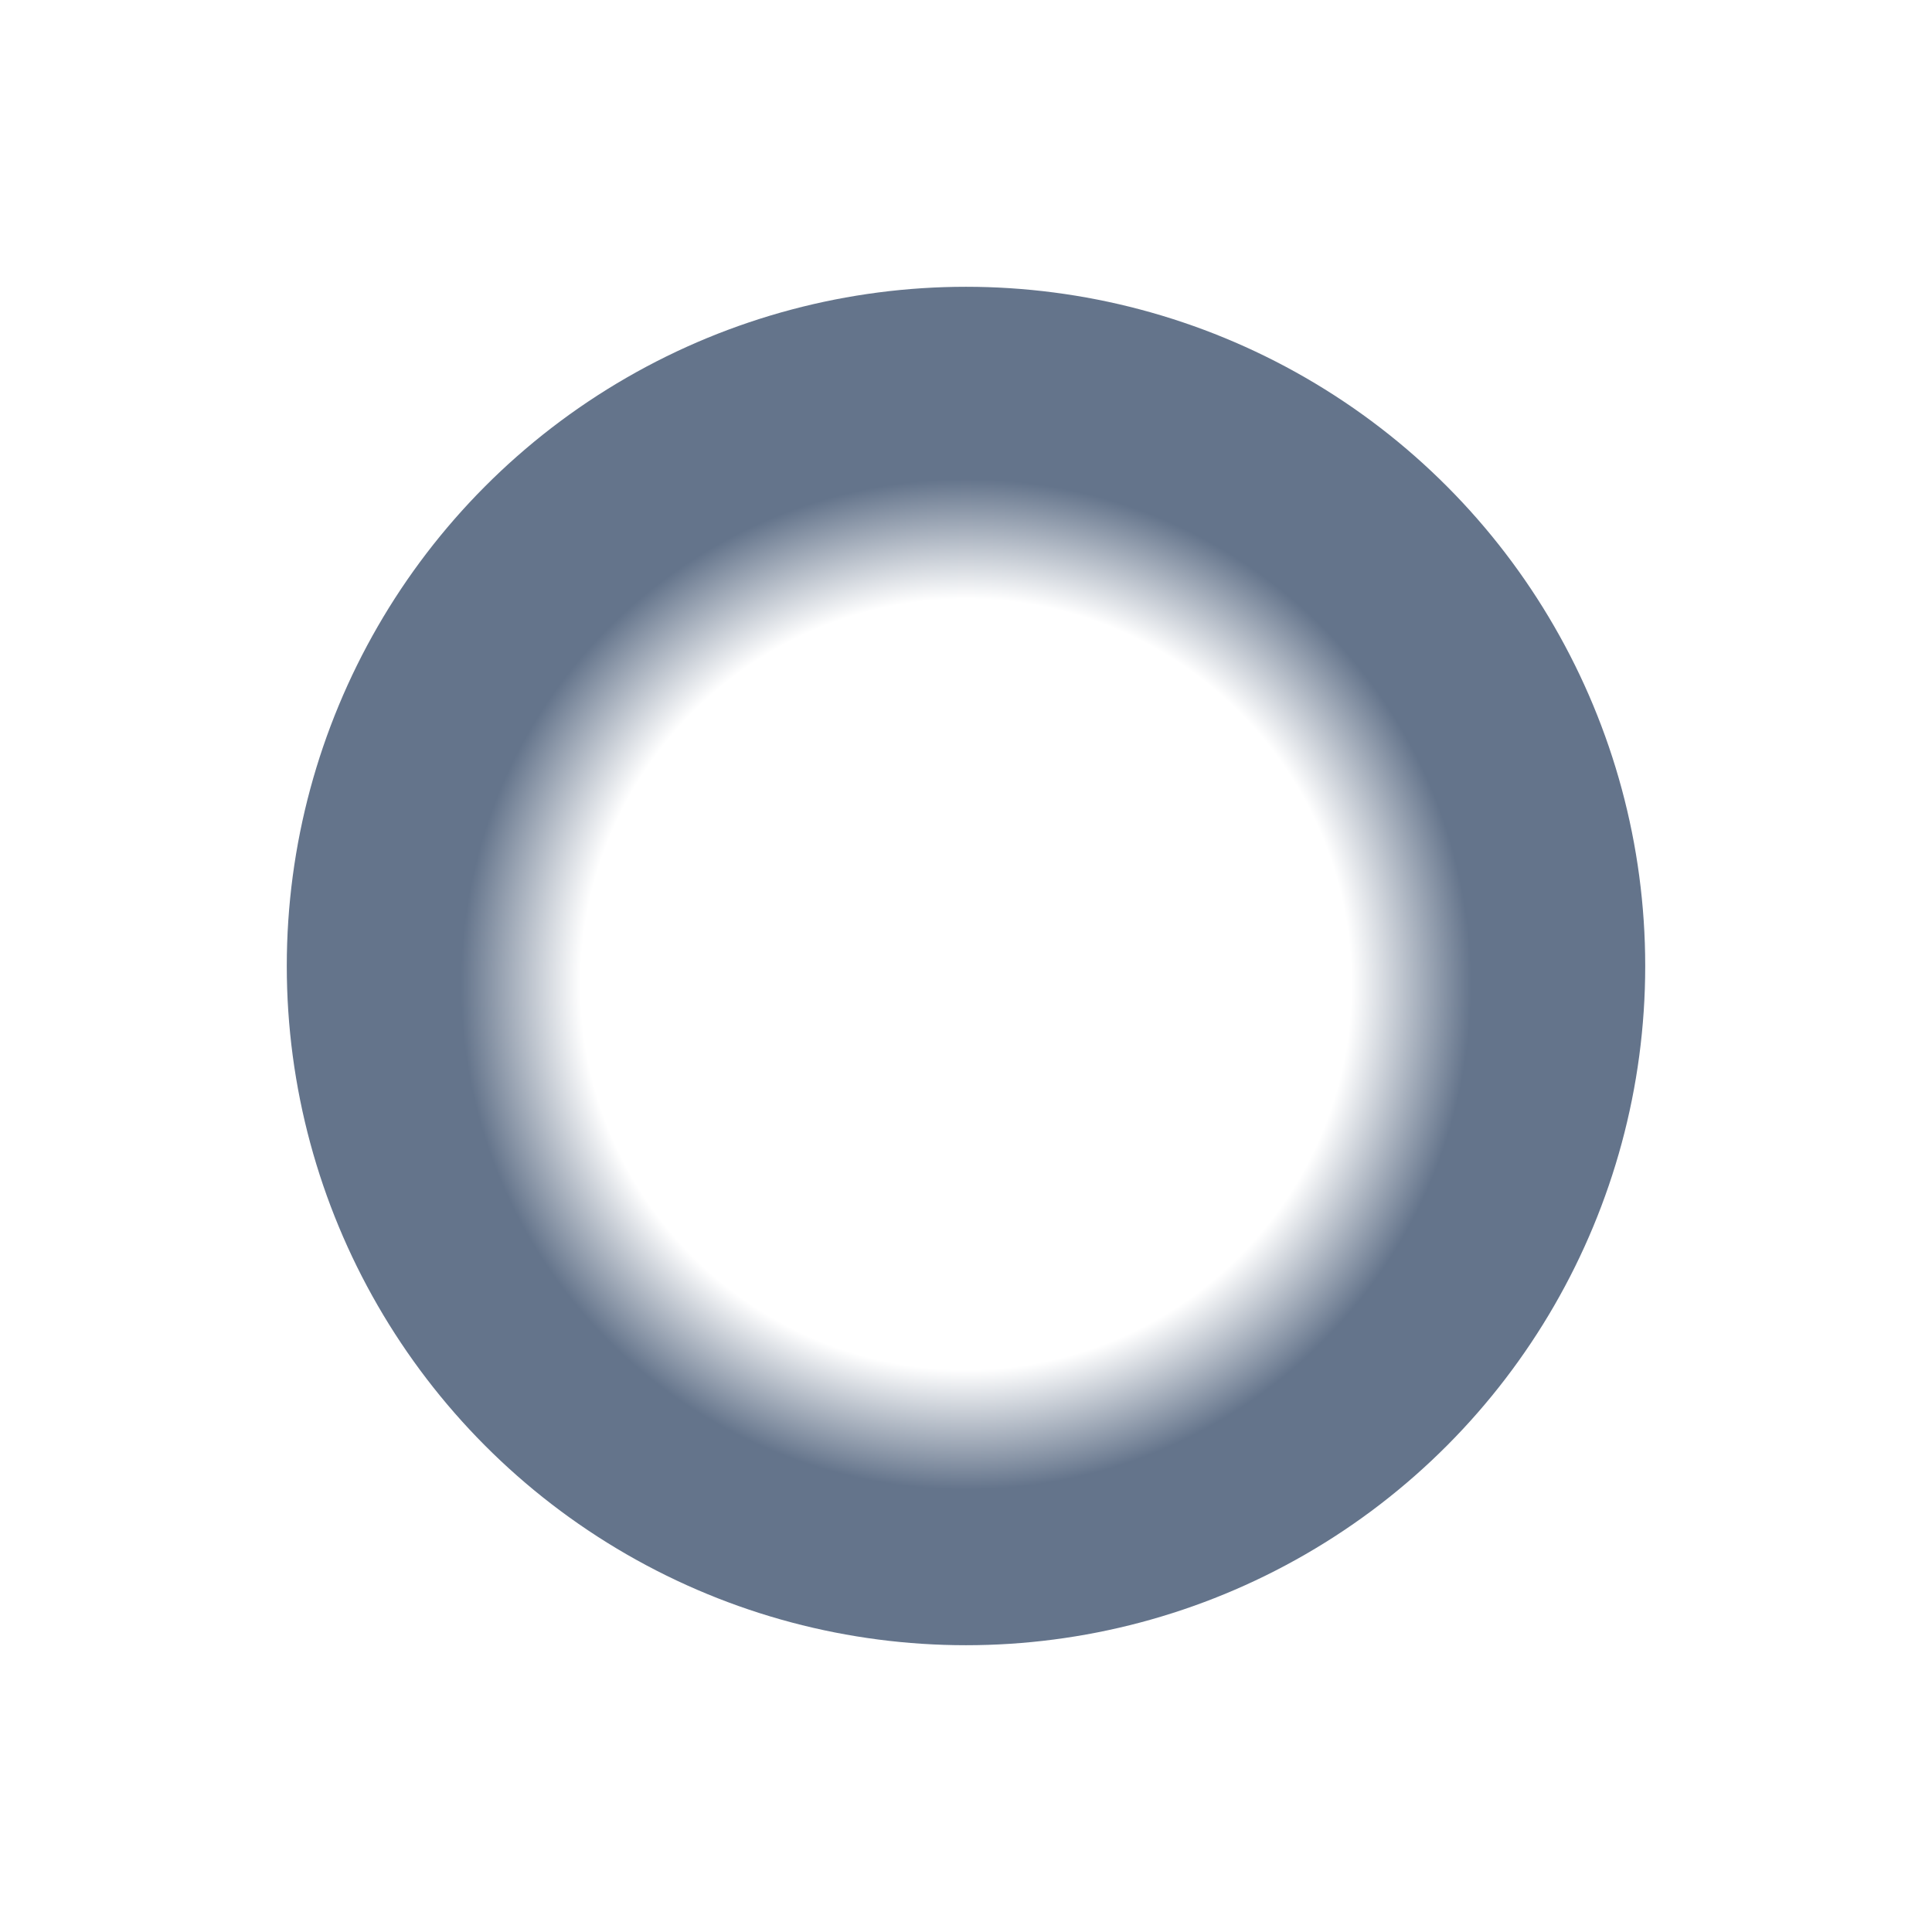 <svg width="512" height="512" viewBox="0 0 512 512" fill="none" xmlns="http://www.w3.org/2000/svg">
<g filter="url(#filter0_f_1143_3433)">
<circle cx="256" cy="256" r="180" fill="url(#paint0_radial_1143_3433)"/>
</g>
<defs>
<filter id="filter0_f_1143_3433" x="4" y="4" width="504" height="504" filterUnits="userSpaceOnUse" color-interpolation-filters="sRGB">
<feFlood flood-opacity="0" result="BackgroundImageFix"/>
<feBlend mode="normal" in="SourceGraphic" in2="BackgroundImageFix" result="shape"/>
<feGaussianBlur stdDeviation="36" result="effect1_foregroundBlur_1143_3433"/>
</filter>
<radialGradient id="paint0_radial_1143_3433" cx="0" cy="0" r="1" gradientUnits="userSpaceOnUse" gradientTransform="translate(256 260.865) rotate(90) scale(175.135)">
<stop offset="0.549" stop-color="white"/>
<stop offset="0.586" stop-color="white"/>
<stop offset="0.768" stop-color="#64748B"/>
<stop offset="1" stop-color="#64748B"/>
</radialGradient>
</defs>
</svg>
